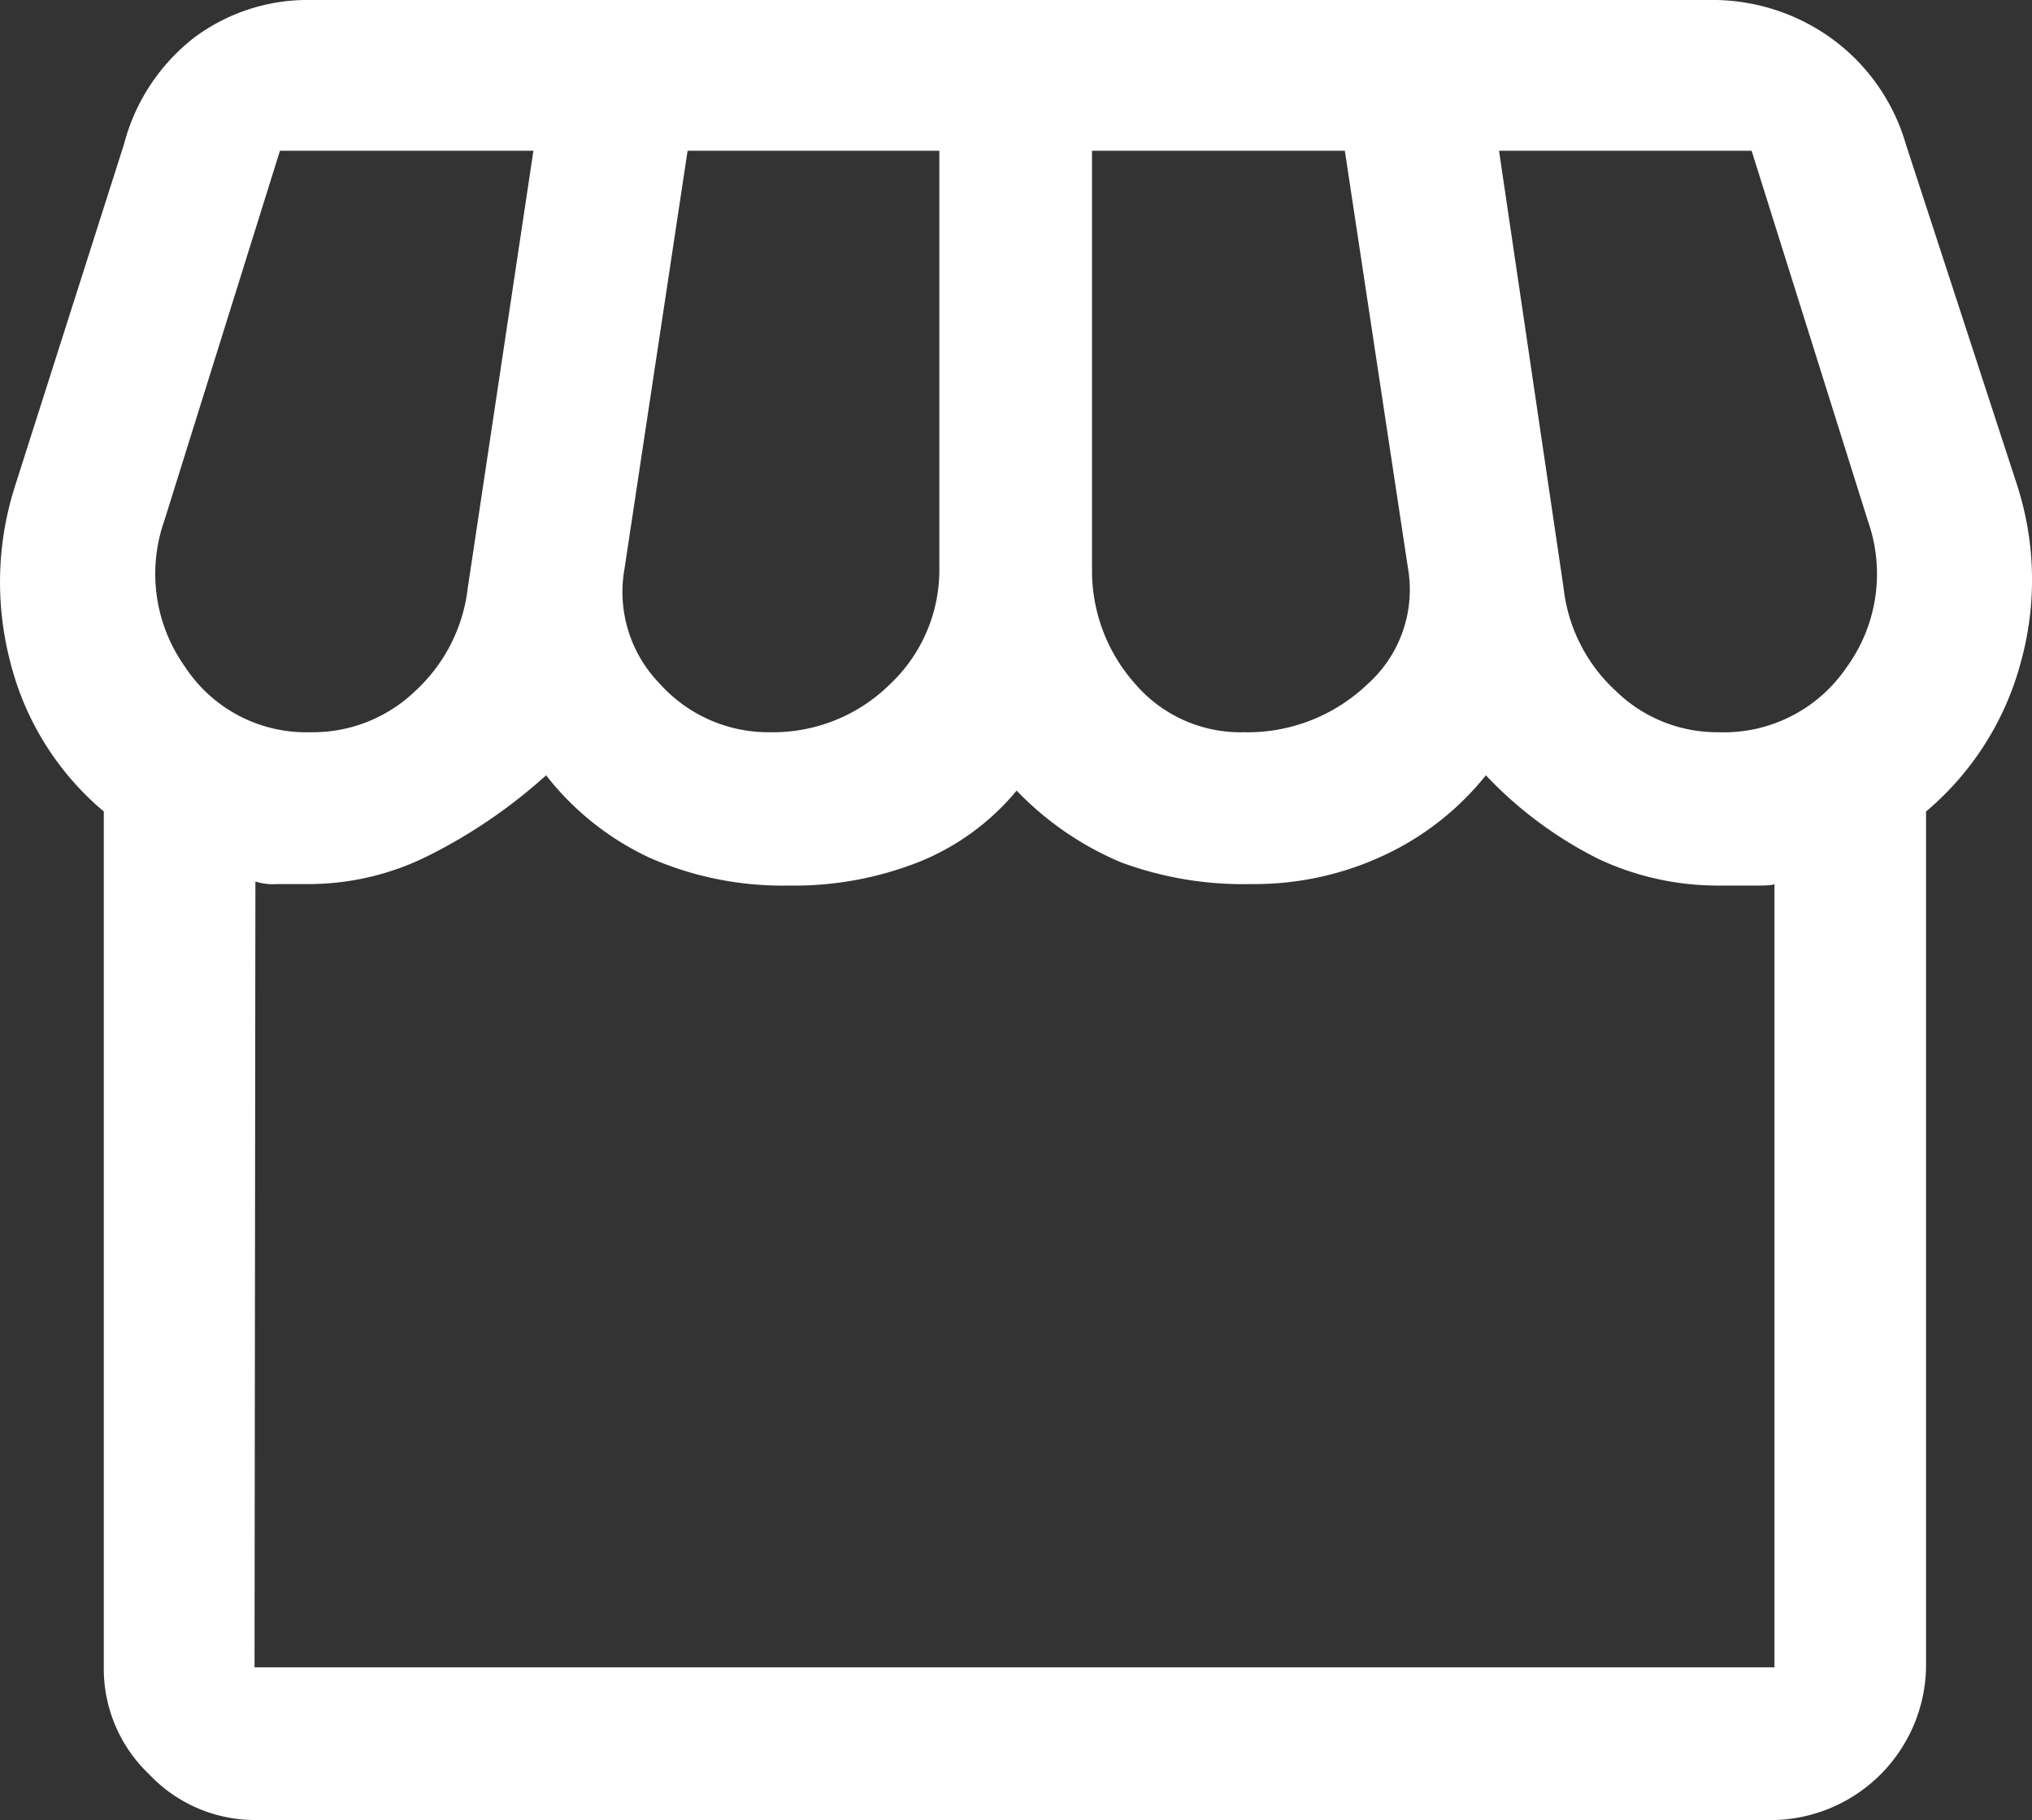 <svg xmlns="http://www.w3.org/2000/svg" viewBox="0 0 94.36 84.51"><rect x="0" y="0" width="94.36" height="84.51" fill="#333333" stroke="none"/><defs><style>.cls-1{fill:#fff;}</style></defs><title>icono 3</title><g id="Capa_2" data-name="Capa 2"><g id="Capa_2-2" data-name="Capa 2"><path class="cls-1" d="M89.44,37.68V77.46a7.23,7.23,0,0,1-7,7.05H11.86a6.76,6.76,0,0,1-4.93-2.12,6.75,6.75,0,0,1-2.11-4.93V37.68A13.28,13.28,0,0,1,.48,30.75a14.66,14.66,0,0,1,.23-8.22L5.76,6.69A9.2,9.2,0,0,1,9,1.76,8.8,8.8,0,0,1,14.44,0H79.35A9.45,9.45,0,0,1,85.1,1.82a9.25,9.25,0,0,1,3.4,4.87l5.17,15.84a14.3,14.3,0,0,1,.17,8.22A13.65,13.65,0,0,1,89.44,37.68ZM57.75,34a8.05,8.05,0,0,0,5.75-2.23,5.88,5.88,0,0,0,1.88-5.4L62.45,7H50.71V26.41a7.89,7.89,0,0,0,2,5.34A6.44,6.44,0,0,0,57.75,34Zm-22,0a7.74,7.74,0,0,0,5.58-2.23,7.29,7.29,0,0,0,2.29-5.4V7H31.93L29,26.41a6.11,6.11,0,0,0,1.64,5.34A6.78,6.78,0,0,0,35.8,34ZM14.44,34a6.86,6.86,0,0,0,4.87-1.94,7.68,7.68,0,0,0,2.41-4.75L24.77,7H13L7.63,24.18a7.43,7.43,0,0,0,.94,6.75A6.73,6.73,0,0,0,14.44,34Zm65.38,0A6.88,6.88,0,0,0,85.74,31a7.37,7.37,0,0,0,1-6.81L81.34,7H69.61l3,20.31a7.62,7.62,0,0,0,2.4,4.75A6.74,6.74,0,0,0,79.82,34Zm-68,43.42H82.4V41c.08.08-.18.12-.76.12H79.82a13.06,13.06,0,0,1-5.58-1.23A18.68,18.68,0,0,1,69,36a13.19,13.19,0,0,1-4.7,3.7,14.18,14.18,0,0,1-6.22,1.35,16.32,16.32,0,0,1-6-1,14.46,14.46,0,0,1-4.87-3.34A11.4,11.4,0,0,1,42.73,40a15.77,15.77,0,0,1-6.11,1.12,15.35,15.35,0,0,1-6.45-1.29A13.11,13.11,0,0,1,25.36,36a24.5,24.5,0,0,1-5.52,3.76,12.43,12.43,0,0,1-5.4,1.29H12.86a2.64,2.64,0,0,1-1-.12Zm70.54,0h0Z"/></g></g></svg>